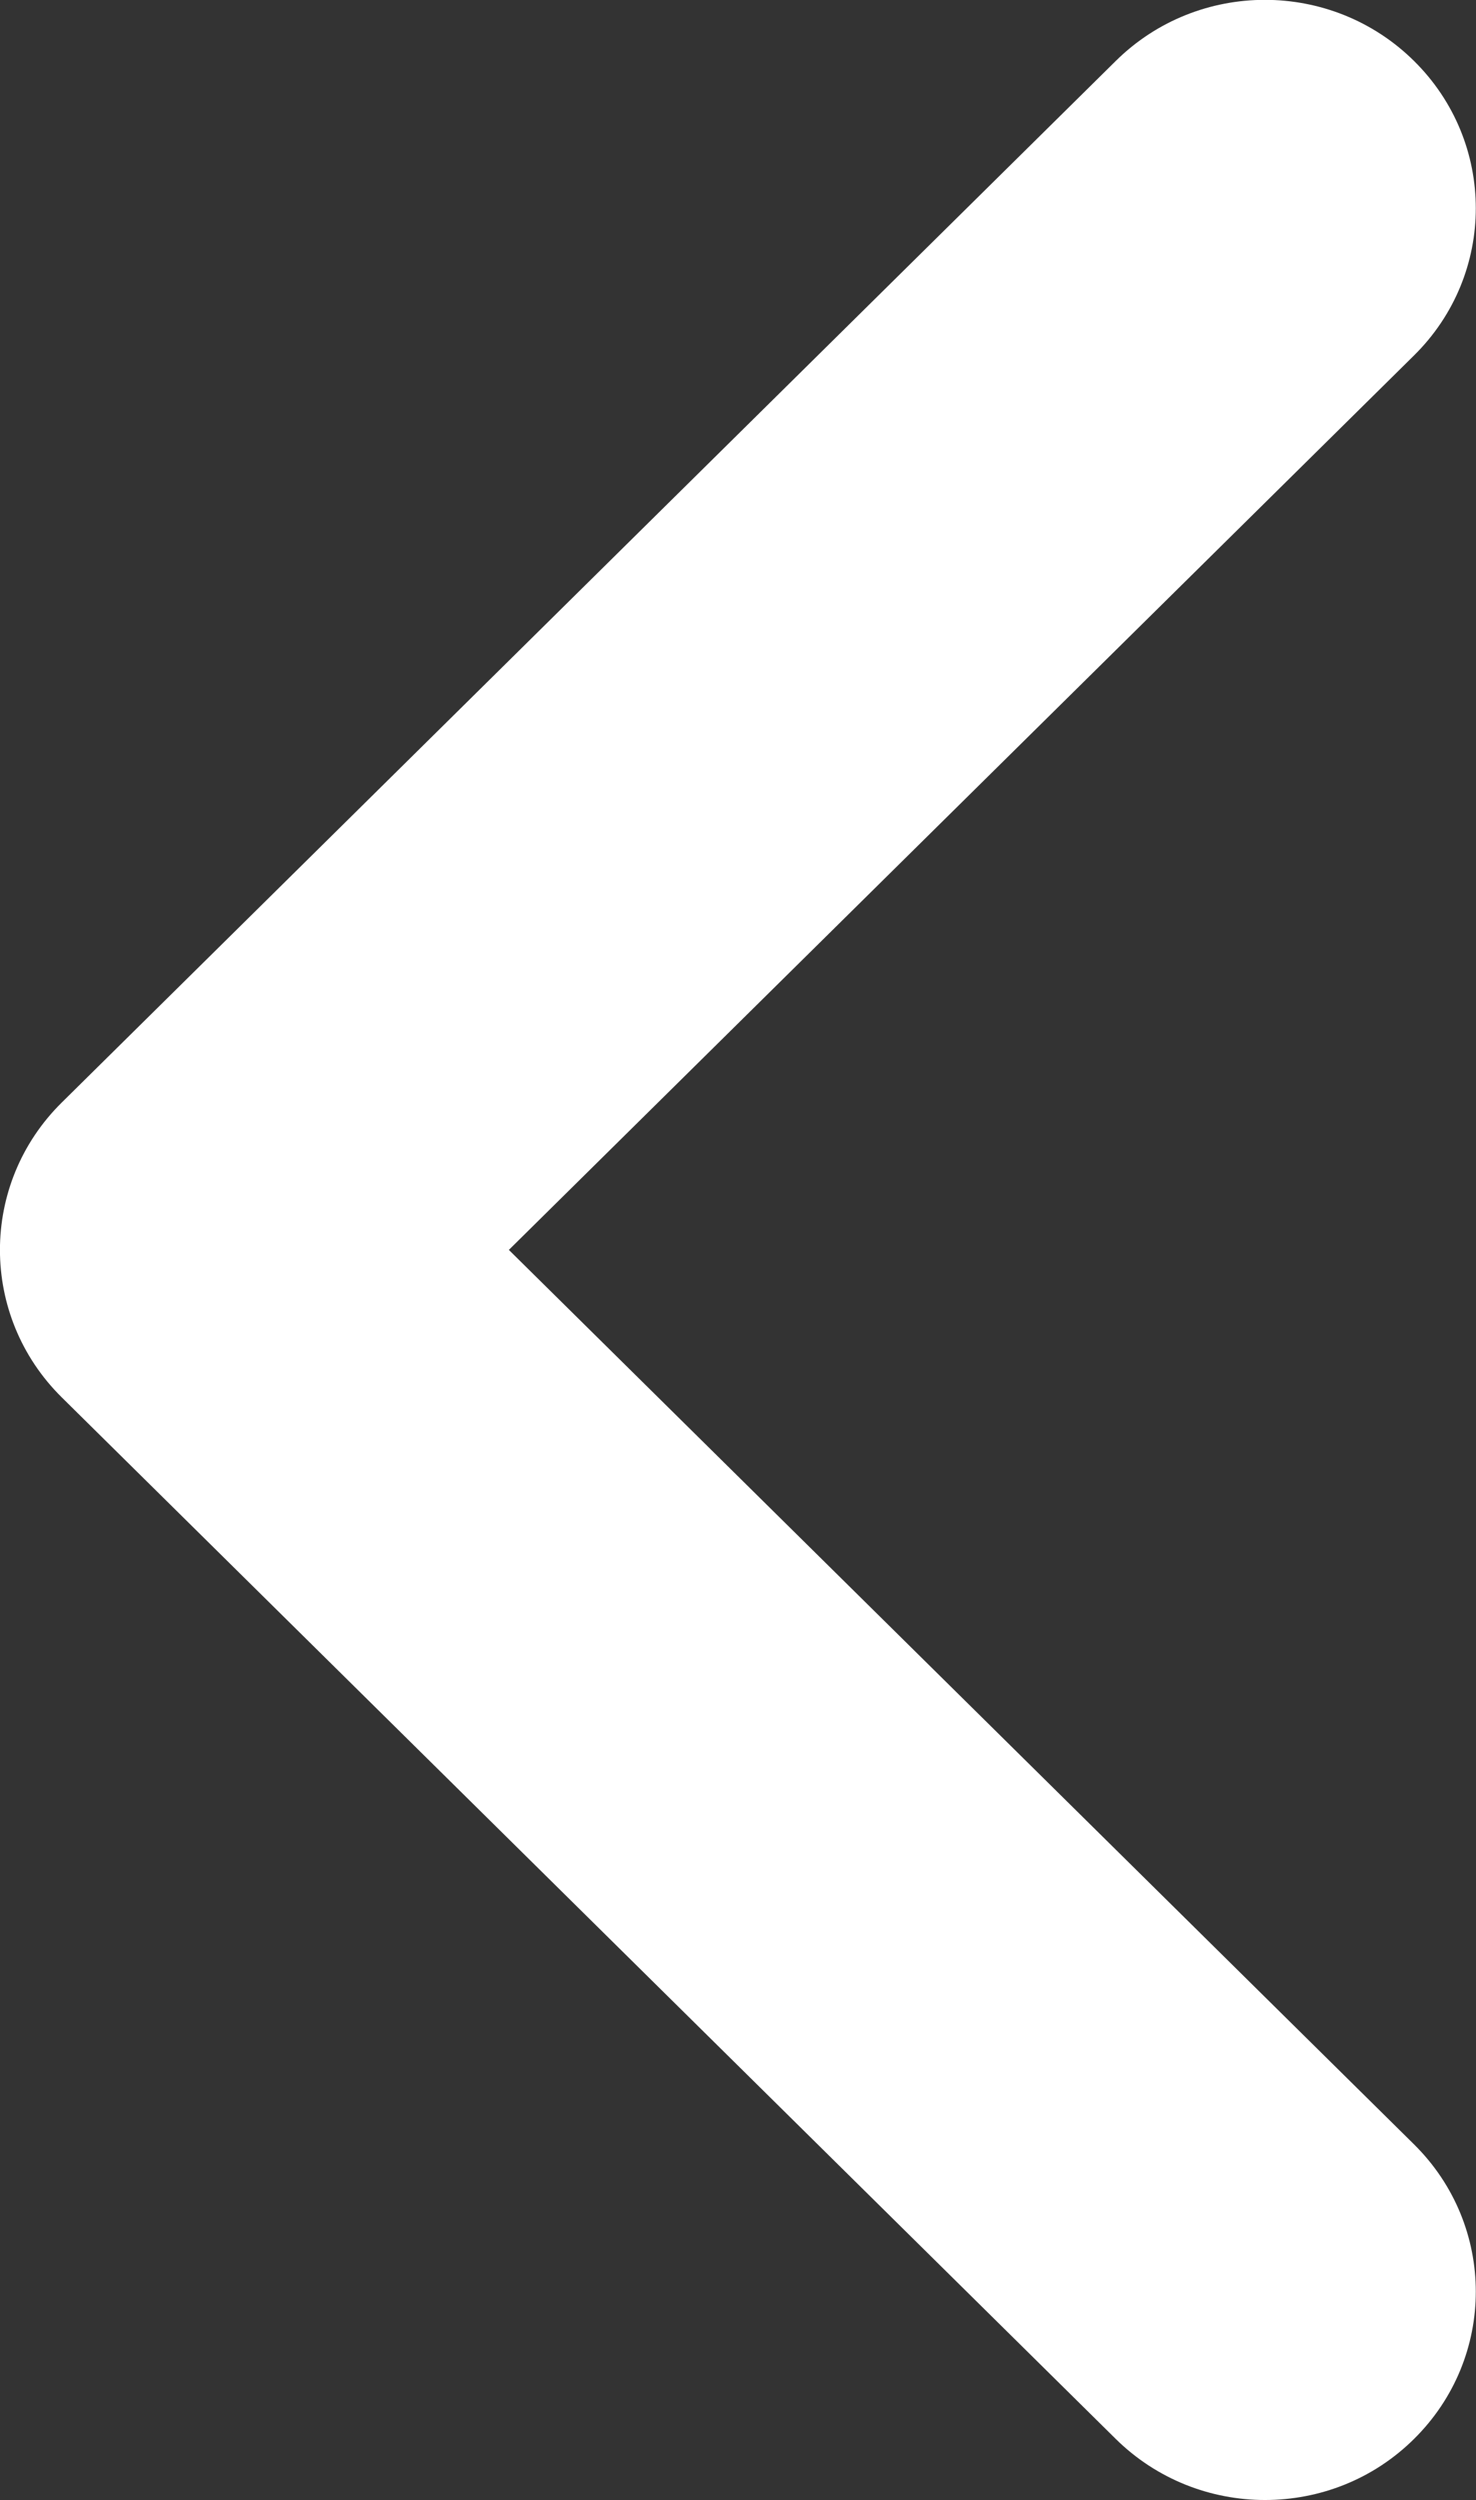 <?xml version="1.0" encoding="utf-8"?>
<!-- Generator: Adobe Illustrator 16.0.0, SVG Export Plug-In . SVG Version: 6.00 Build 0)  -->
<!DOCTYPE svg PUBLIC "-//W3C//DTD SVG 1.1//EN" "http://www.w3.org/Graphics/SVG/1.1/DTD/svg11.dtd">
<svg version="1.1" id="Layer_1" xmlns="http://www.w3.org/2000/svg" xmlns:xlink="http://www.w3.org/1999/xlink" x="0px" y="0px"
	 width="14.616px" height="24.742px" viewBox="216.334 253.668 14.616 24.742"
	 enable-background="new 216.334 253.668 14.616 24.742" xml:space="preserve">
<rect x="216.334" y="253.668" width="14.616" height="24.742" fill="#333333" stroke="none"/>
<path fill="#FFFFFF" d="M228.86,278.41c-0.533,0-1.068-0.201-1.477-0.604l-10.439-10.31c-0.814-0.806-0.814-2.11,0-2.915
	l10.439-10.31c0.816-0.806,2.137-0.806,2.953,0s0.816,2.11,0,2.915l-8.963,8.852l8.963,8.852c0.816,0.806,0.816,2.11,0,2.916
	C229.929,278.209,229.396,278.41,228.86,278.41z"/>
</svg>
